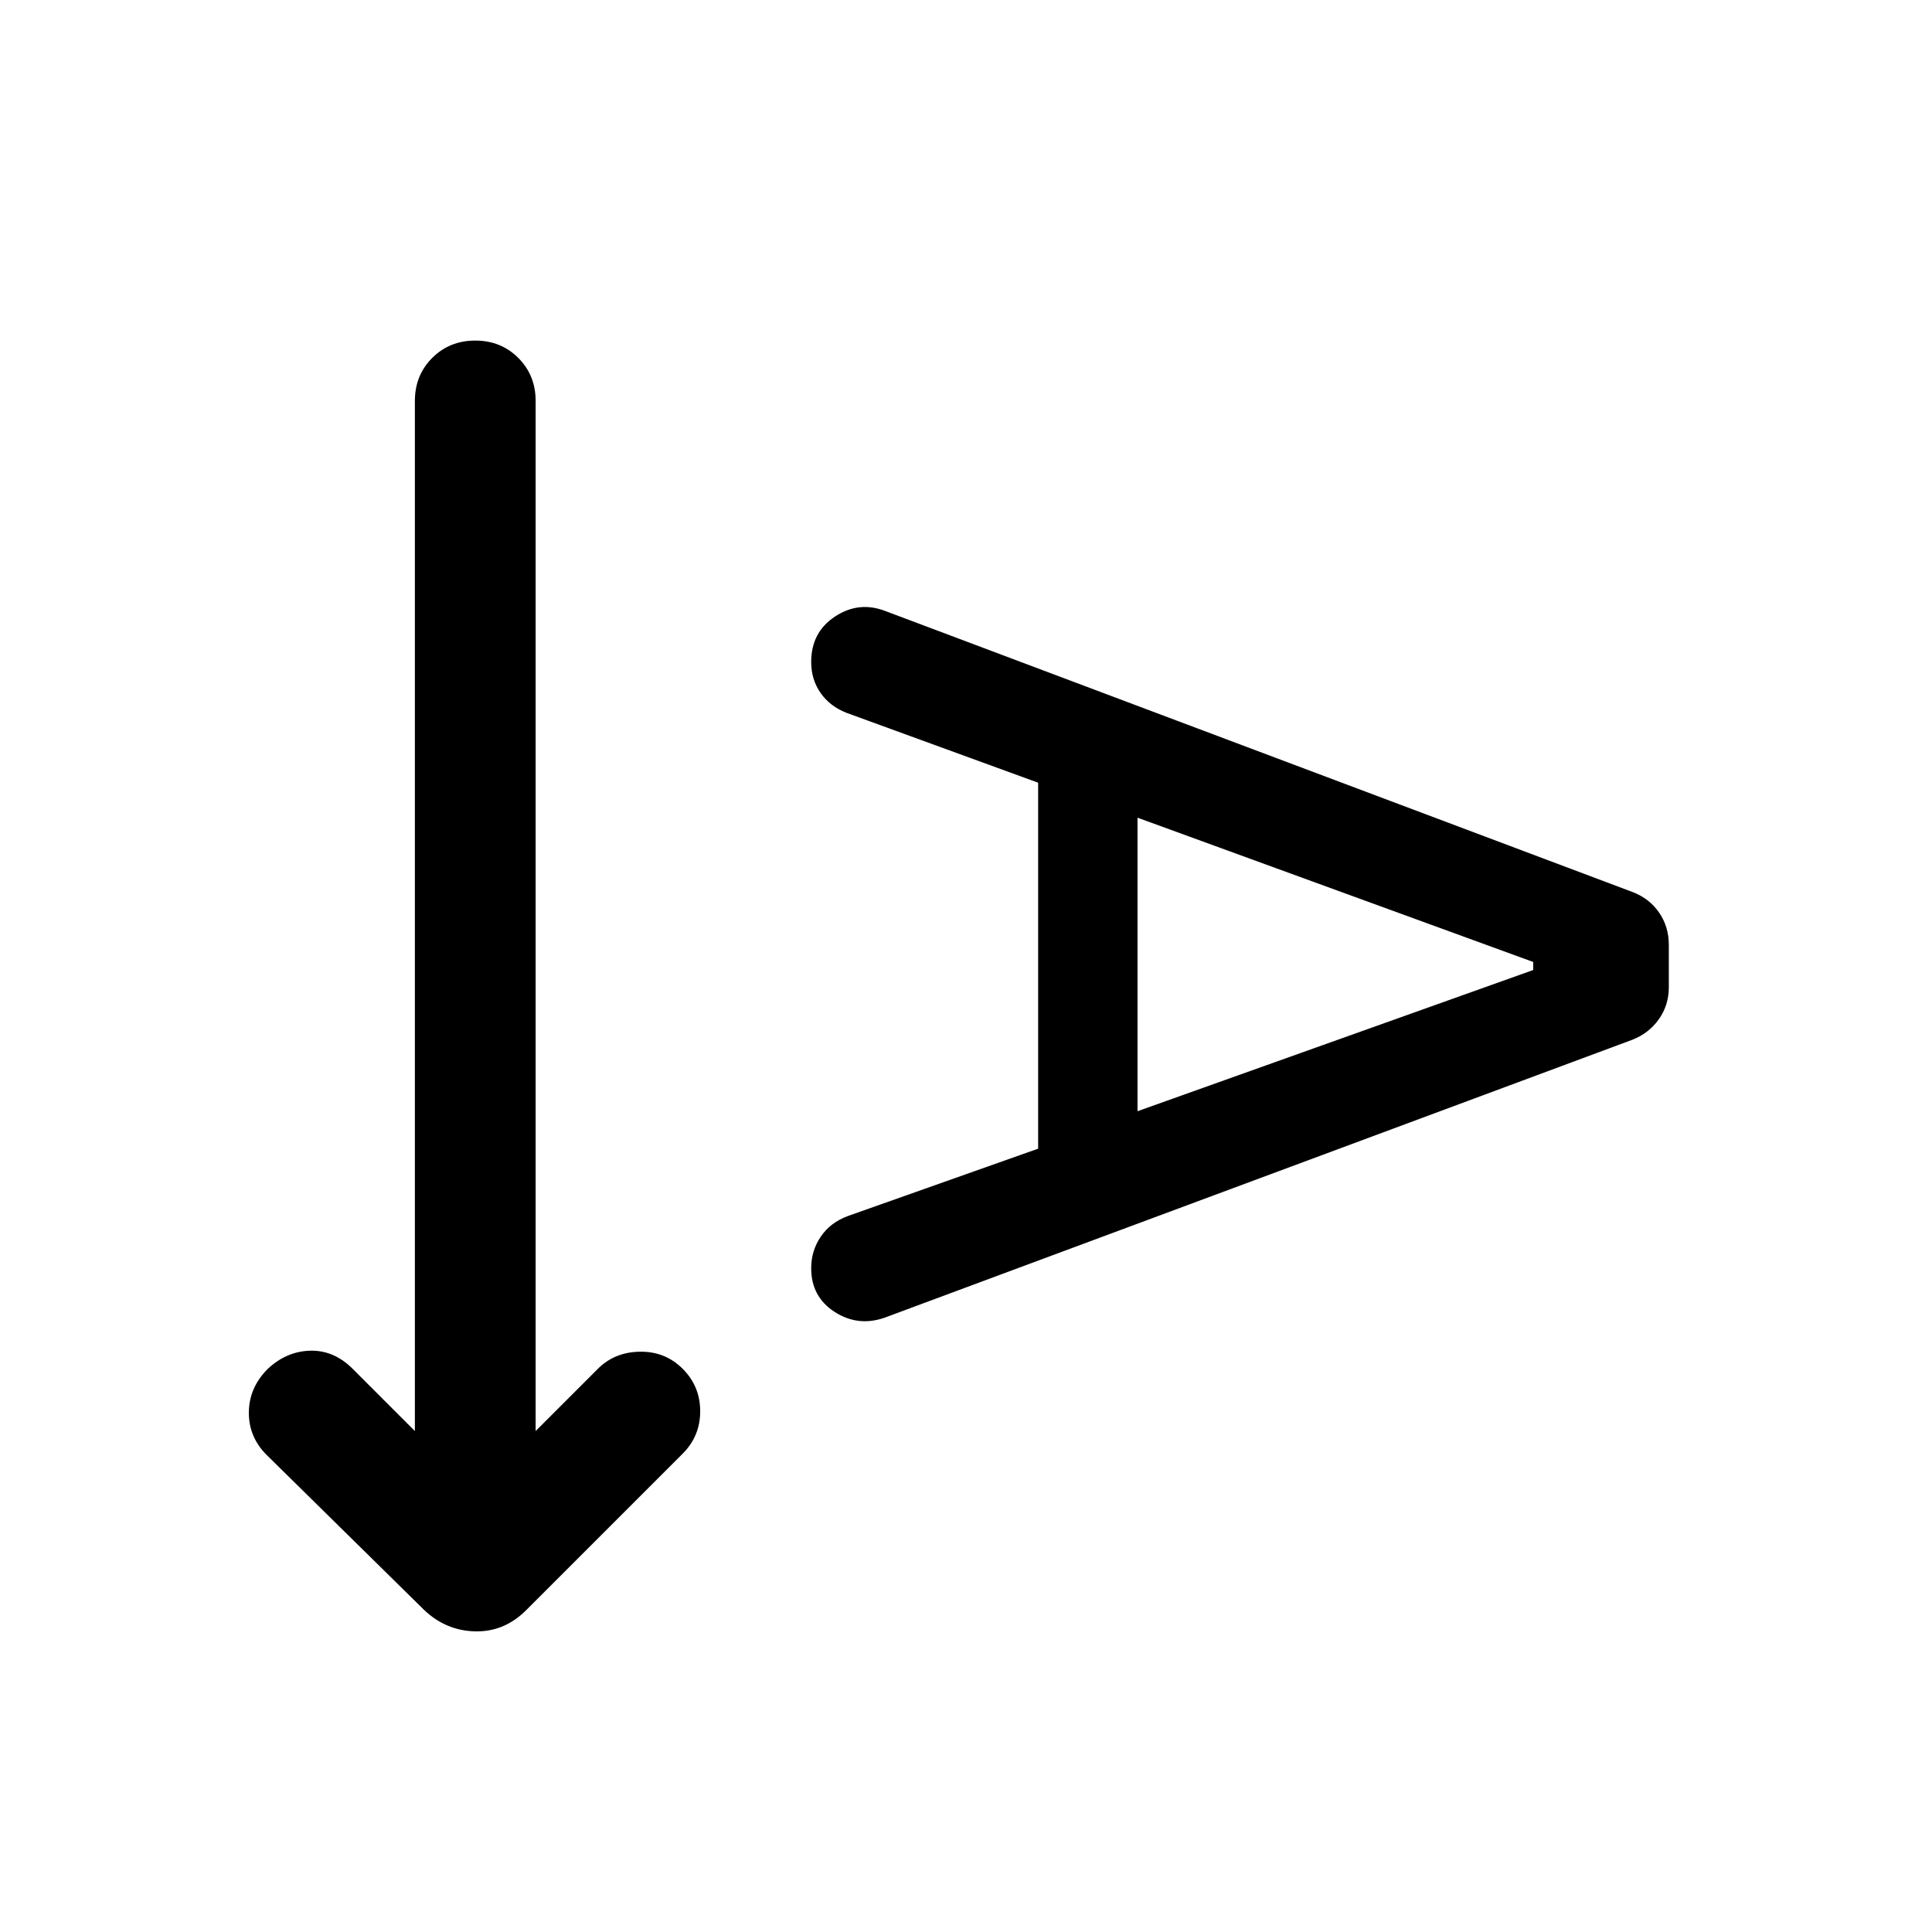 <svg xmlns="http://www.w3.org/2000/svg" height="24" viewBox="0 -960 960 960" width="24"><path d="m266.153-248.921 30.924-30.925q8.308-8.307 20.884-8.5 12.577-.192 21.269 8.5 8.692 8.692 8.692 21.077 0 12.384-8.692 21.076l-77.769 77.769q-10.846 10.846-25.307 10.538-14.462-.307-25.308-10.538l-78.384-77.154q-8.923-8.922-8.808-21.191.116-12.269 9.423-21.577 9.308-8.692 21.077-9 11.768-.307 21.076 9l30.924 30.925v-511.848q0-12.769 8.615-21.384 8.616-8.616 21.385-8.616 12.768 0 21.384 8.616 8.615 8.615 8.615 21.384v511.848Zm249.693-140.31v-181.846l-95.154-34.693q-8.307-3.23-12.961-9.923-4.654-6.692-4.654-15.384 0-14.769 11.846-22.576 11.846-7.808 24.999-2.731l371.462 139.693q8.308 3.23 13.077 10.23t4.769 15.923v21.076q0 8.923-4.961 15.923-4.962 7-13.269 10.23L439.307-305.155q-13.153 4.462-24.692-3.038-11.538-7.5-11.538-21.653 0-8.693 4.769-15.692 4.769-7 13.461-10.231l94.539-33.462Zm49.384-18.615L761.846-478v-4L565.23-553.693v145.847Z"/></svg>